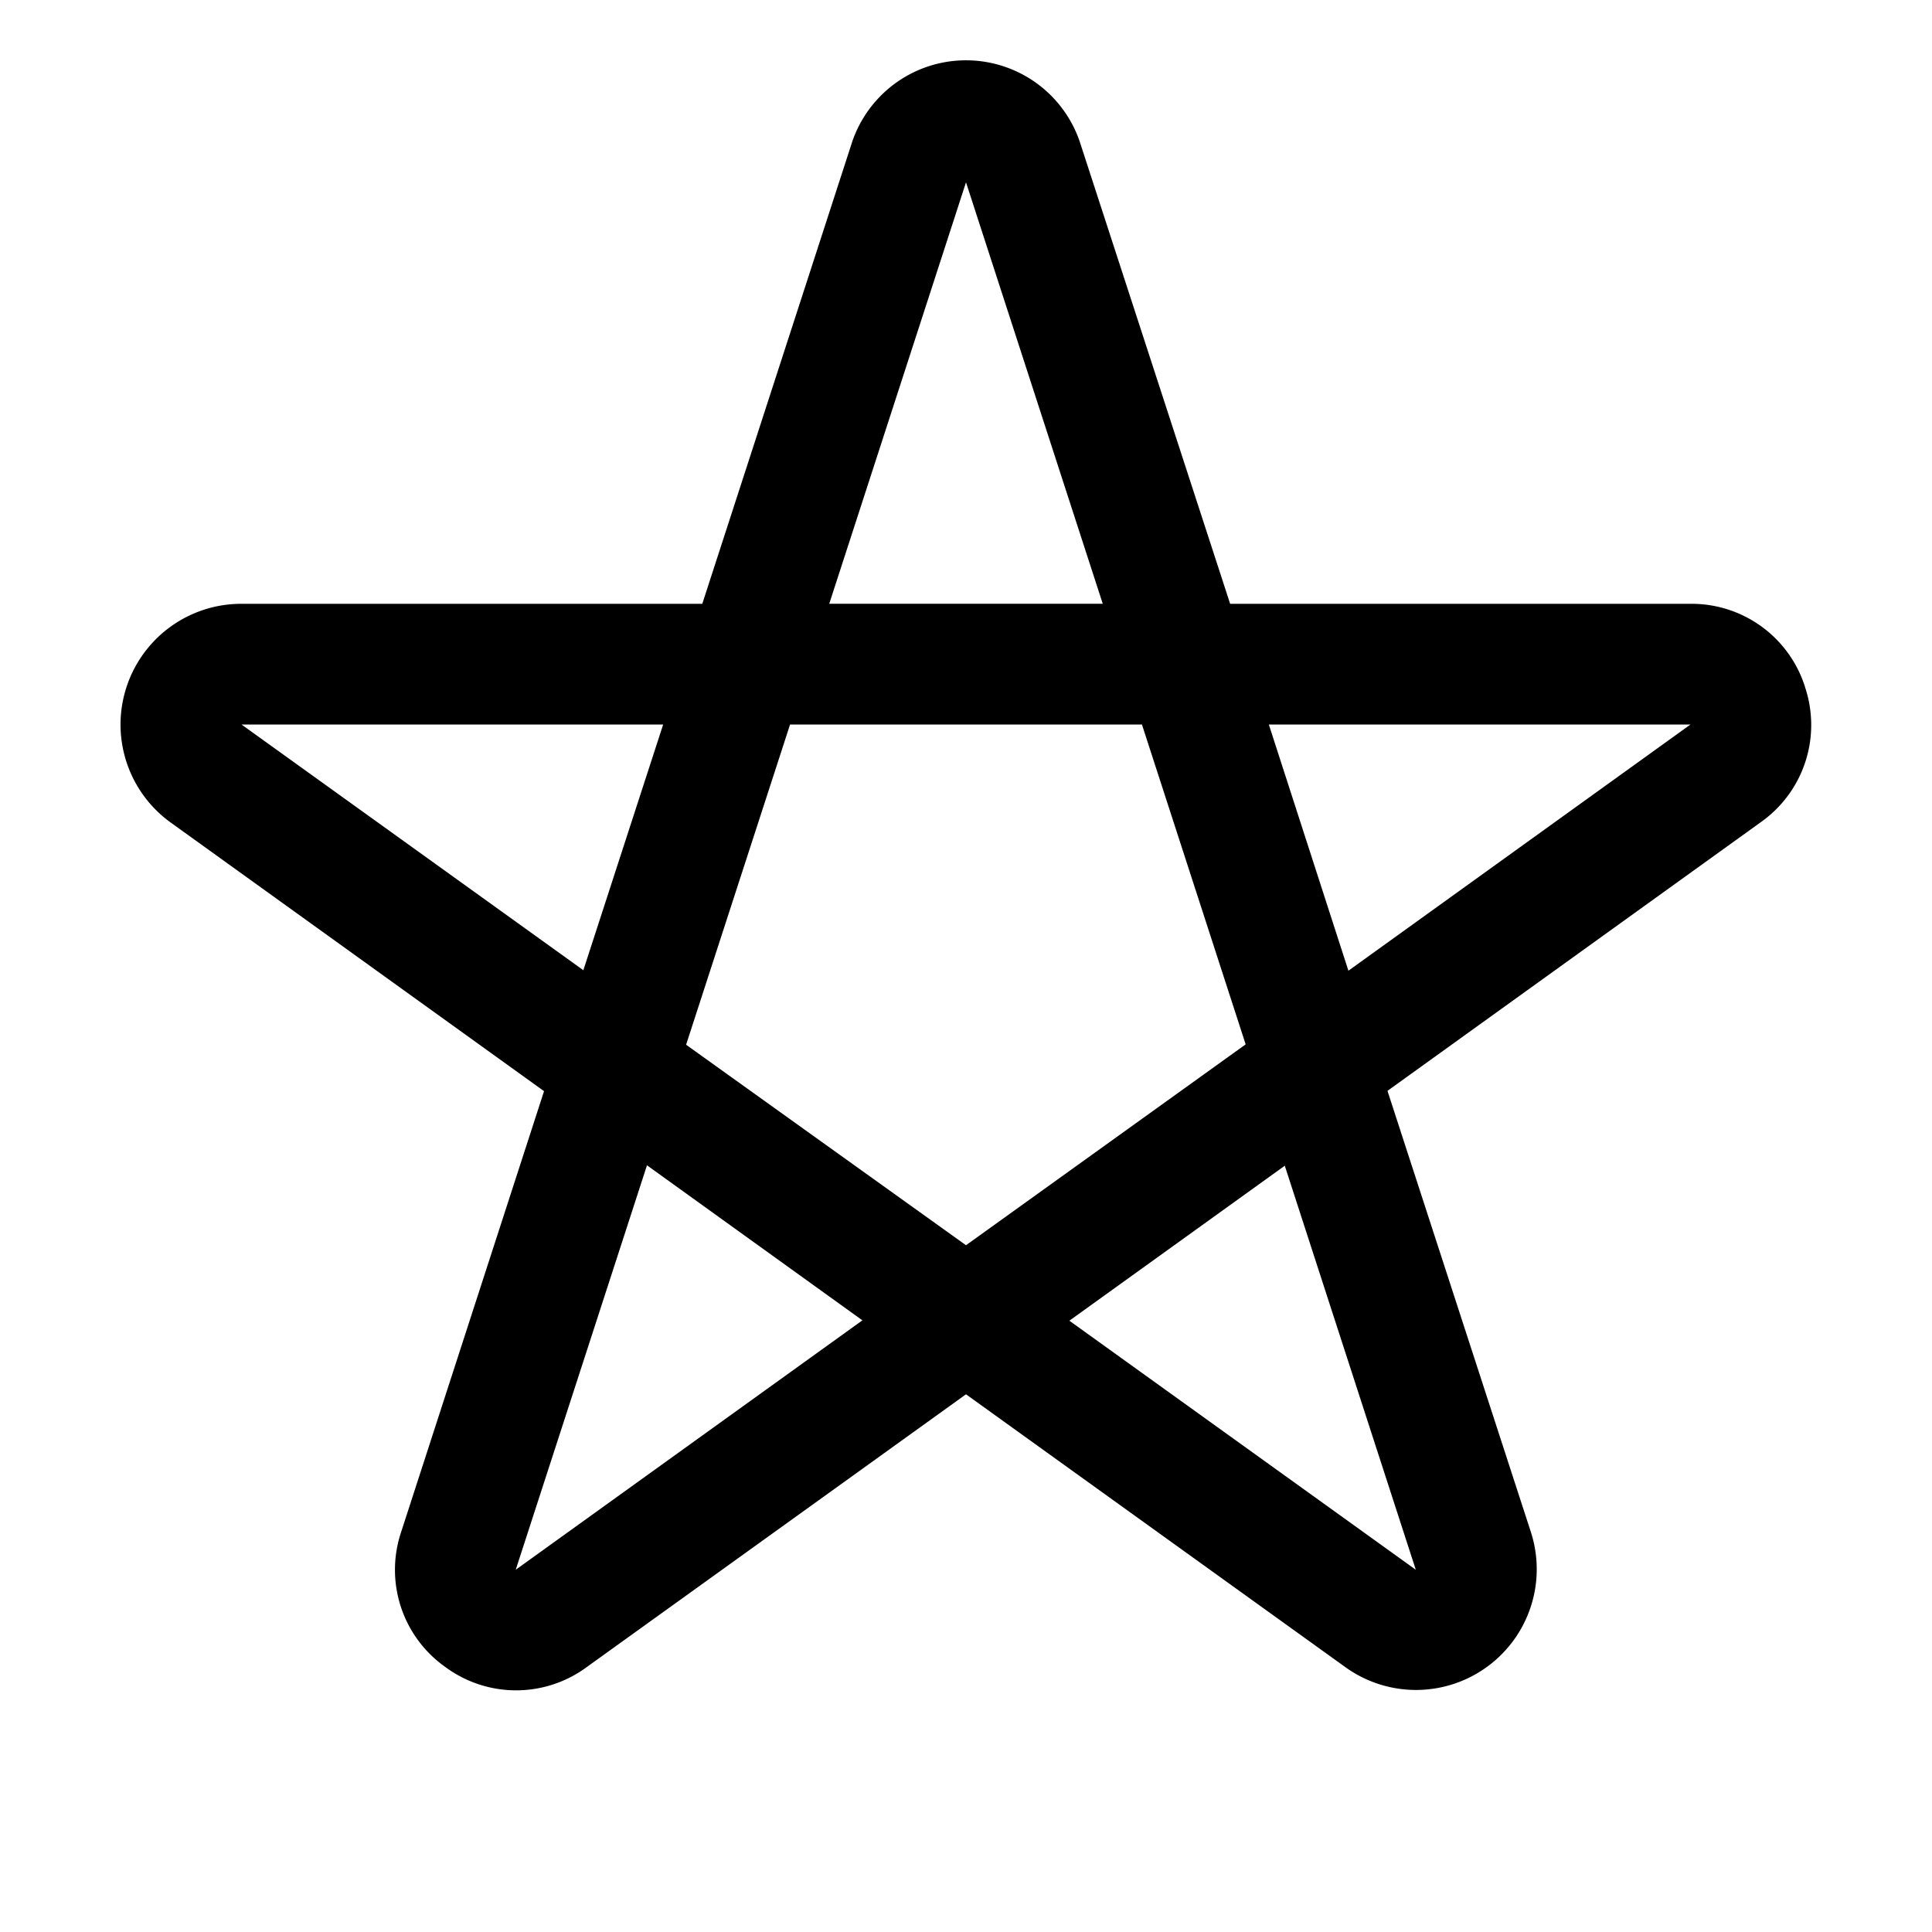 <svg xmlns="http://www.w3.org/2000/svg" fill="none" viewBox="0 0 32 32">
  <path fill="#000" d="M29.898 11.381A1.97 1.97 0 0 0 28 10.001h-7.625l-2.471-7.593a1.991 1.991 0 0 0-3.806-.007l-2.466 7.6H4a2 2 0 0 0-1.171 3.624l6.182 4.448-2.367 7.302a1.97 1.97 0 0 0 .731 2.235 1.97 1.97 0 0 0 2.346 0L16 23.094l6.279 4.516a2 2 0 0 0 3.077-2.235l-2.375-7.307 6.186-4.452a1.97 1.97 0 0 0 .73-2.235zM16 3.02 18.265 10h-4.53zM4 12h6.984l-1.322 4.07zm4.542 14 2.174-6.699 3.568 2.568zm2.822-8.696L13.086 12h5.828l1.718 5.298L16 20.625zM23.45 26l-5.738-4.125 3.568-2.567zm-1.116-9.922L21.016 12H28z"/>
</svg>
